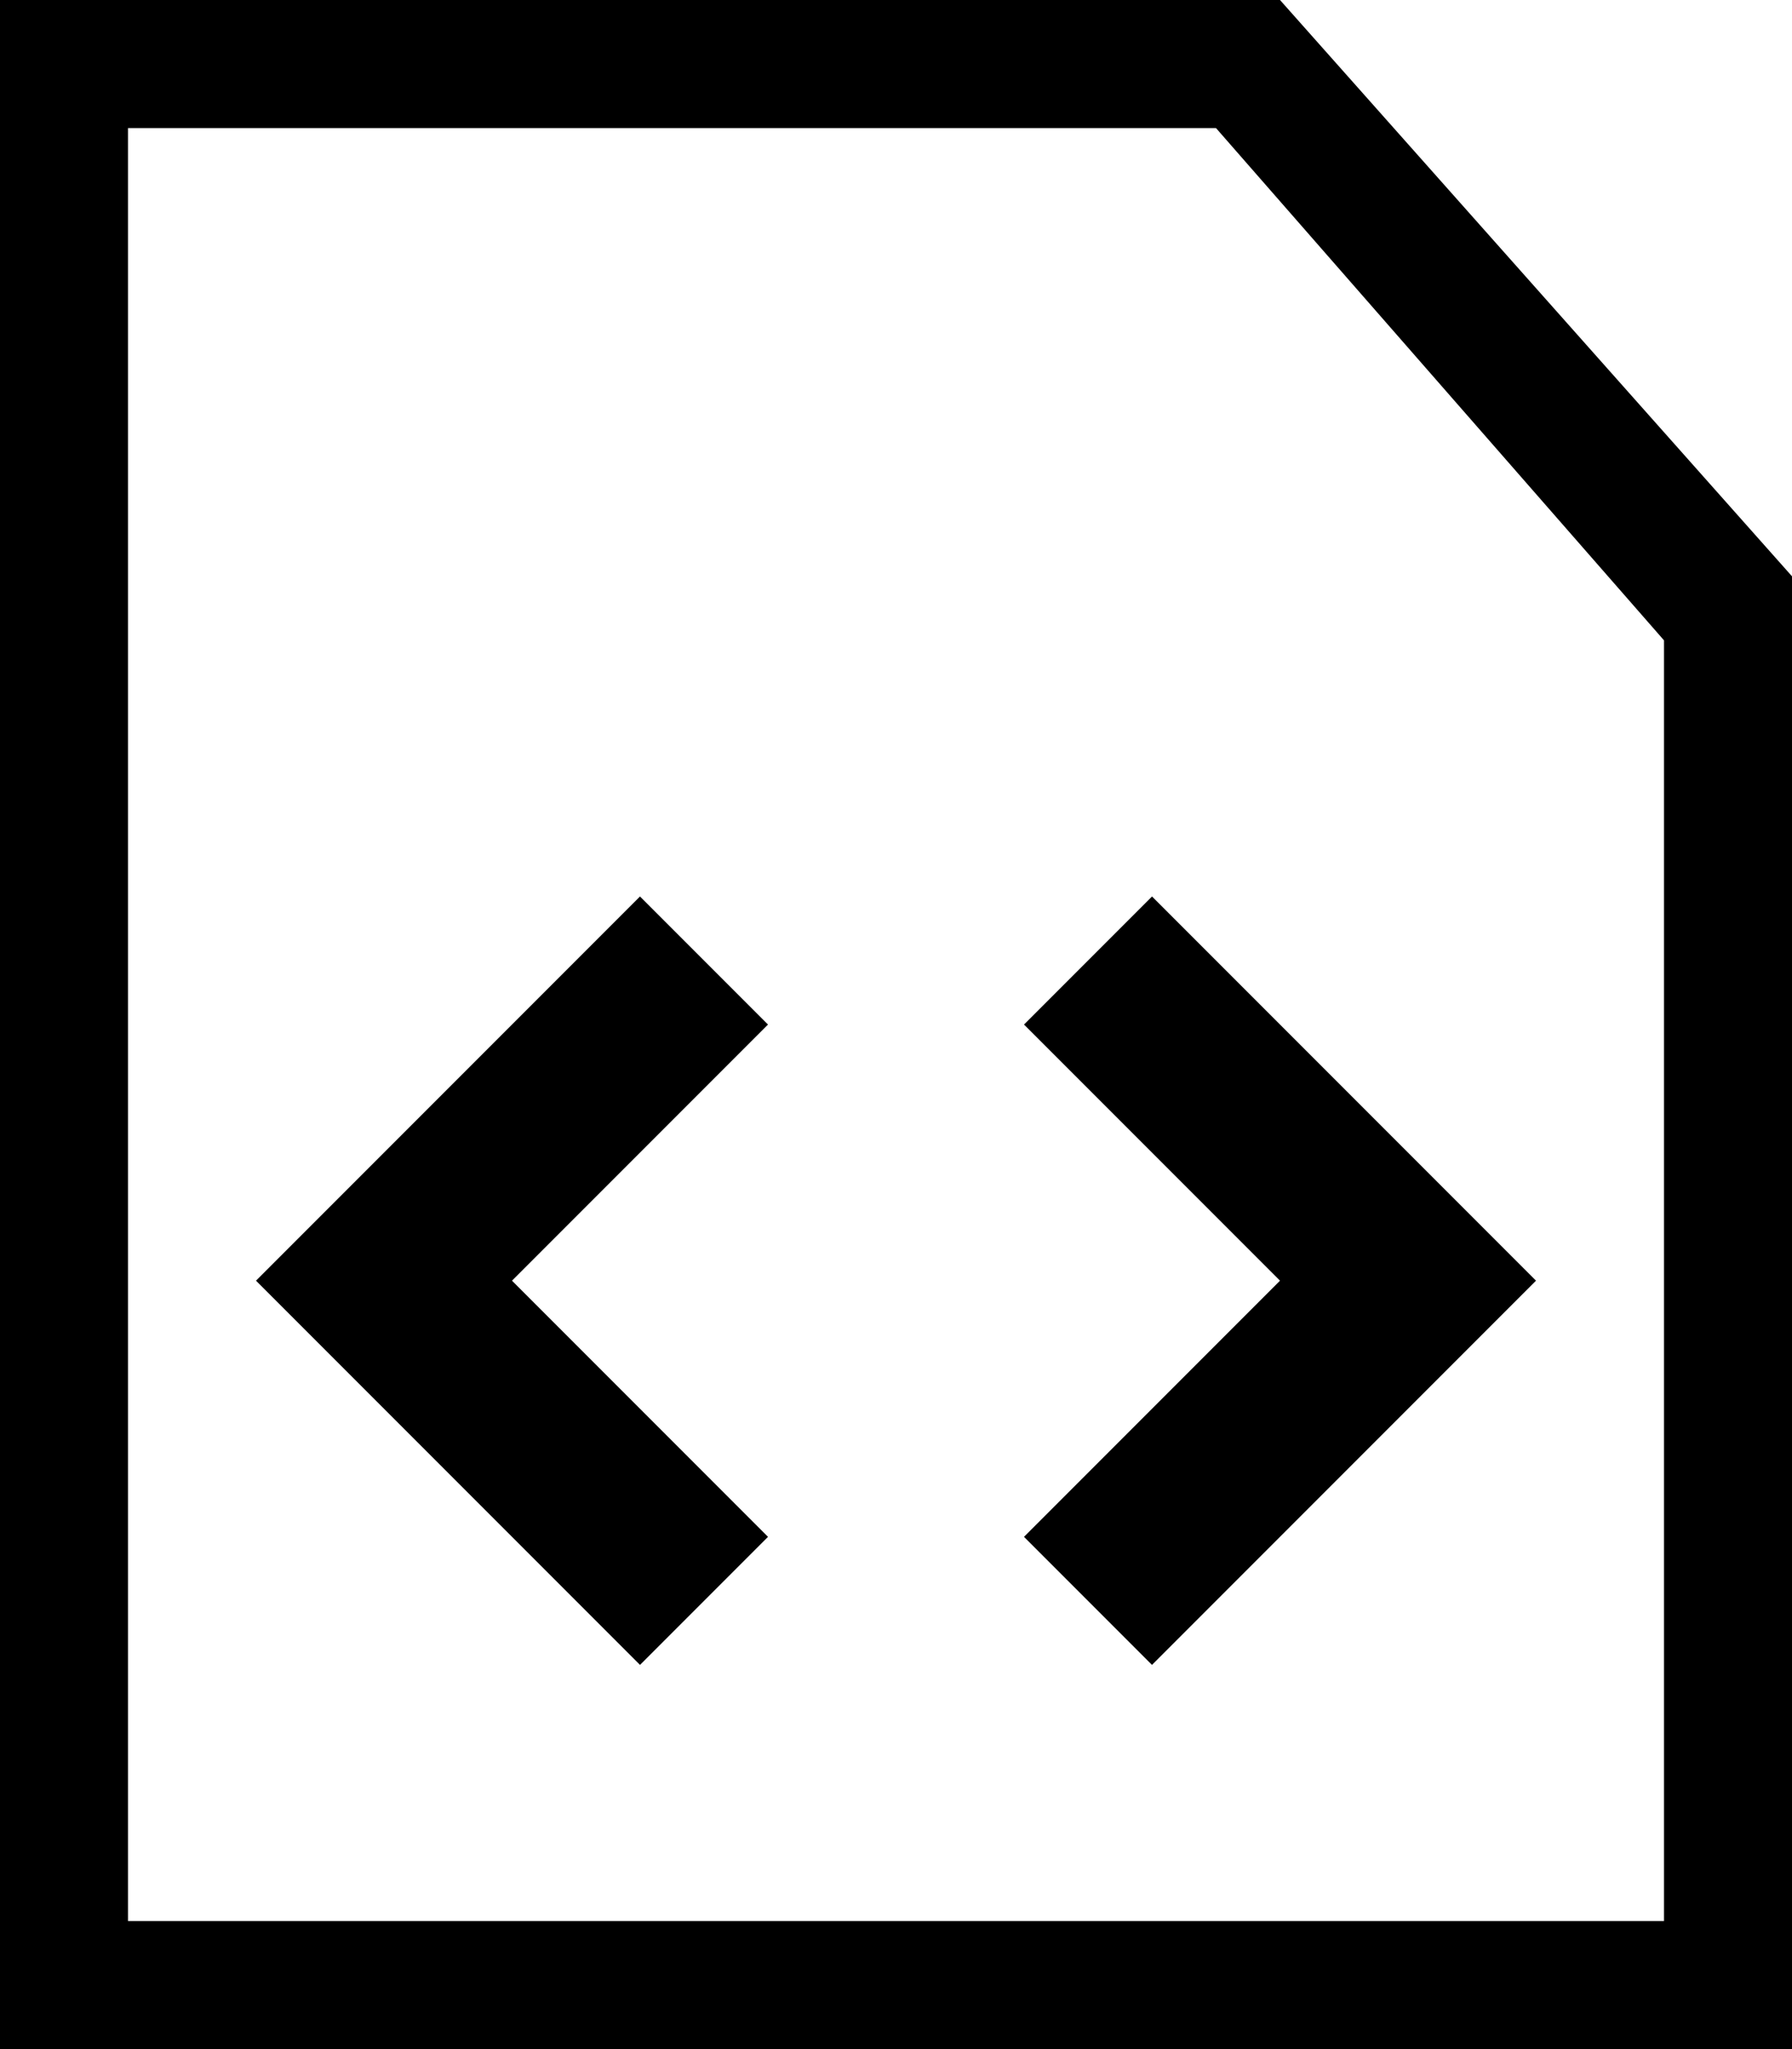 <?xml version="1.0" encoding="utf-8"?>
<!-- Generator: Adobe Illustrator 15.0.0, SVG Export Plug-In . SVG Version: 6.00 Build 0)  -->
<!DOCTYPE svg PUBLIC "-//W3C//DTD SVG 1.1//EN" "http://www.w3.org/Graphics/SVG/1.1/DTD/svg11.dtd">
<svg version="1.1" id="Layer_1" xmlns="http://www.w3.org/2000/svg" xmlns:xlink="http://www.w3.org/1999/xlink" x="0px" y="0px"
	 width="896px" height="1024px" viewBox="0 0 896 1024" enable-background="new 0 0 896 1024" xml:space="preserve">
<path d="M576,832l-64-64l128-128L512,512l64-64l192,192L576,832z M320,832L128,640l192-192l64,64L256,640l128,128L320,832z M64,64
	v896h768V320L608,64H64z M896,1024H0V0h640l256,288V1024z"/>
</svg>

